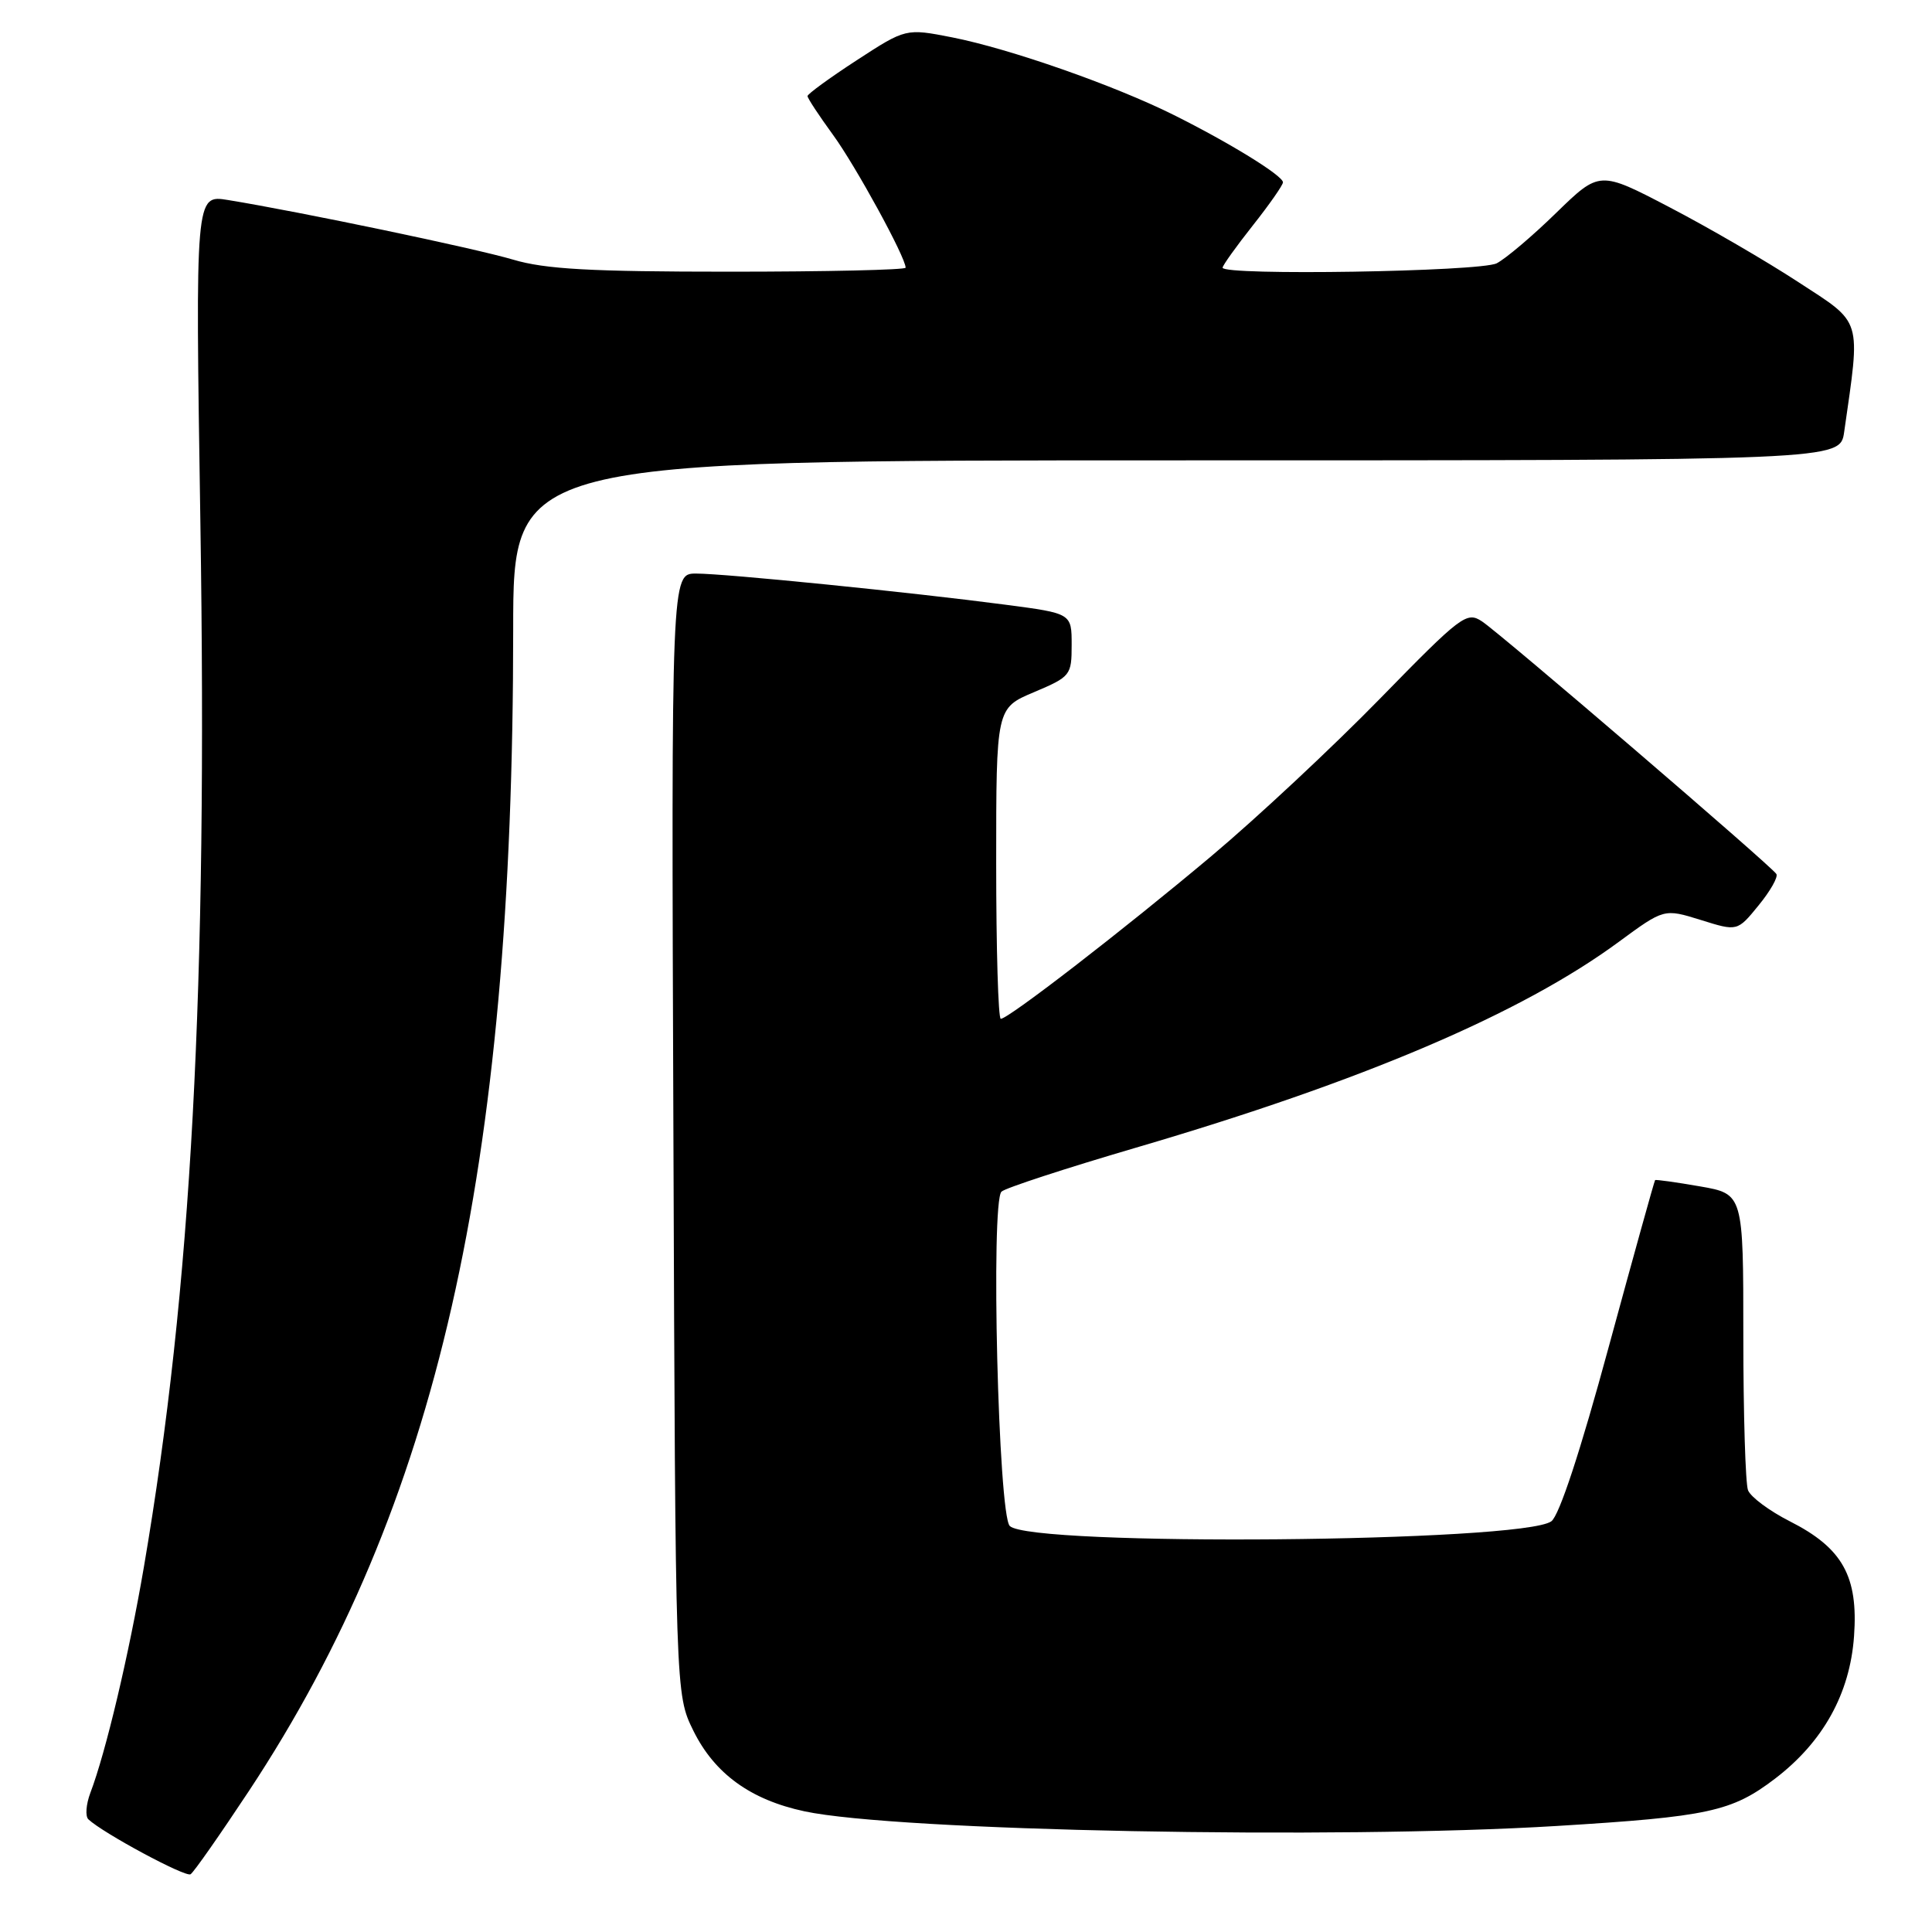 <?xml version="1.0" encoding="UTF-8" standalone="no"?>
<!DOCTYPE svg PUBLIC "-//W3C//DTD SVG 1.1//EN" "http://www.w3.org/Graphics/SVG/1.1/DTD/svg11.dtd" >
<svg xmlns="http://www.w3.org/2000/svg" xmlns:xlink="http://www.w3.org/1999/xlink" version="1.1" viewBox="0 0 256 256">
 <g >
 <path fill="currentColor"
d=" M 33.00 237.29 C 57.93 199.54 68.00 155.28 68.00 83.42 C 68.00 61.00 68.00 61.00 155.91 61.00 C 243.82 61.00 243.82 61.00 244.36 57.25 C 246.55 41.96 246.86 42.96 238.29 37.38 C 234.01 34.58 226.33 30.12 221.22 27.46 C 211.95 22.62 211.95 22.62 206.22 28.19 C 203.08 31.26 199.52 34.27 198.32 34.89 C 196.13 36.00 162.00 36.55 162.00 35.47 C 162.00 35.18 163.80 32.66 166.00 29.88 C 168.20 27.10 170.00 24.52 170.00 24.16 C 170.00 23.28 162.93 18.92 155.50 15.22 C 147.61 11.29 133.81 6.46 126.16 4.95 C 120.03 3.75 120.03 3.75 113.51 7.99 C 109.93 10.32 107.00 12.46 107.00 12.73 C 107.00 13.01 108.52 15.32 110.38 17.87 C 113.38 21.99 120.00 34.09 120.00 35.47 C 120.00 35.76 109.51 36.00 96.68 36.00 C 78.23 36.00 72.24 35.67 67.98 34.40 C 62.93 32.90 39.77 28.06 30.19 26.50 C 25.88 25.80 25.88 25.80 26.55 69.15 C 27.51 131.16 25.38 170.65 19.06 207.67 C 17.06 219.34 14.02 232.19 11.97 237.57 C 11.40 239.09 11.28 240.66 11.71 241.07 C 13.65 242.90 24.56 248.77 25.25 248.35 C 25.67 248.09 29.15 243.11 33.00 237.29 Z  M 206.29 241.95 C 226.41 240.72 229.46 240.05 235.19 235.69 C 241.57 230.82 245.13 224.42 245.67 216.80 C 246.24 208.87 244.15 205.12 237.16 201.58 C 234.46 200.21 231.97 198.36 231.62 197.46 C 231.28 196.57 231.00 187.37 231.00 177.02 C 231.00 158.20 231.00 158.20 225.25 157.20 C 222.09 156.65 219.42 156.28 219.31 156.37 C 219.21 156.47 216.45 166.40 213.17 178.45 C 209.42 192.28 206.61 200.82 205.56 201.58 C 201.74 204.37 136.54 204.94 133.80 202.20 C 132.28 200.69 131.26 159.34 132.70 157.90 C 133.17 157.43 141.19 154.81 150.53 152.07 C 180.52 143.28 201.60 134.30 214.50 124.80 C 220.50 120.39 220.50 120.39 225.36 121.90 C 230.21 123.42 230.21 123.42 233.02 119.97 C 234.57 118.08 235.63 116.21 235.38 115.81 C 234.73 114.75 198.87 83.98 196.36 82.33 C 194.34 81.00 193.62 81.55 182.86 92.57 C 176.61 98.97 166.55 108.37 160.50 113.45 C 148.83 123.25 133.62 135.00 132.61 135.00 C 132.27 135.00 132.00 125.74 132.00 114.41 C 132.00 93.83 132.00 93.83 137.00 91.72 C 141.86 89.66 142.00 89.49 142.00 85.44 C 142.00 81.28 142.00 81.28 133.25 80.13 C 120.82 78.49 96.10 76.00 92.23 76.00 C 88.95 76.00 88.95 76.00 89.23 150.25 C 89.50 224.50 89.50 224.50 91.87 229.32 C 94.68 235.02 99.45 238.48 106.60 240.01 C 118.81 242.62 176.87 243.75 206.29 241.95 Z "/>
</g>
</svg>